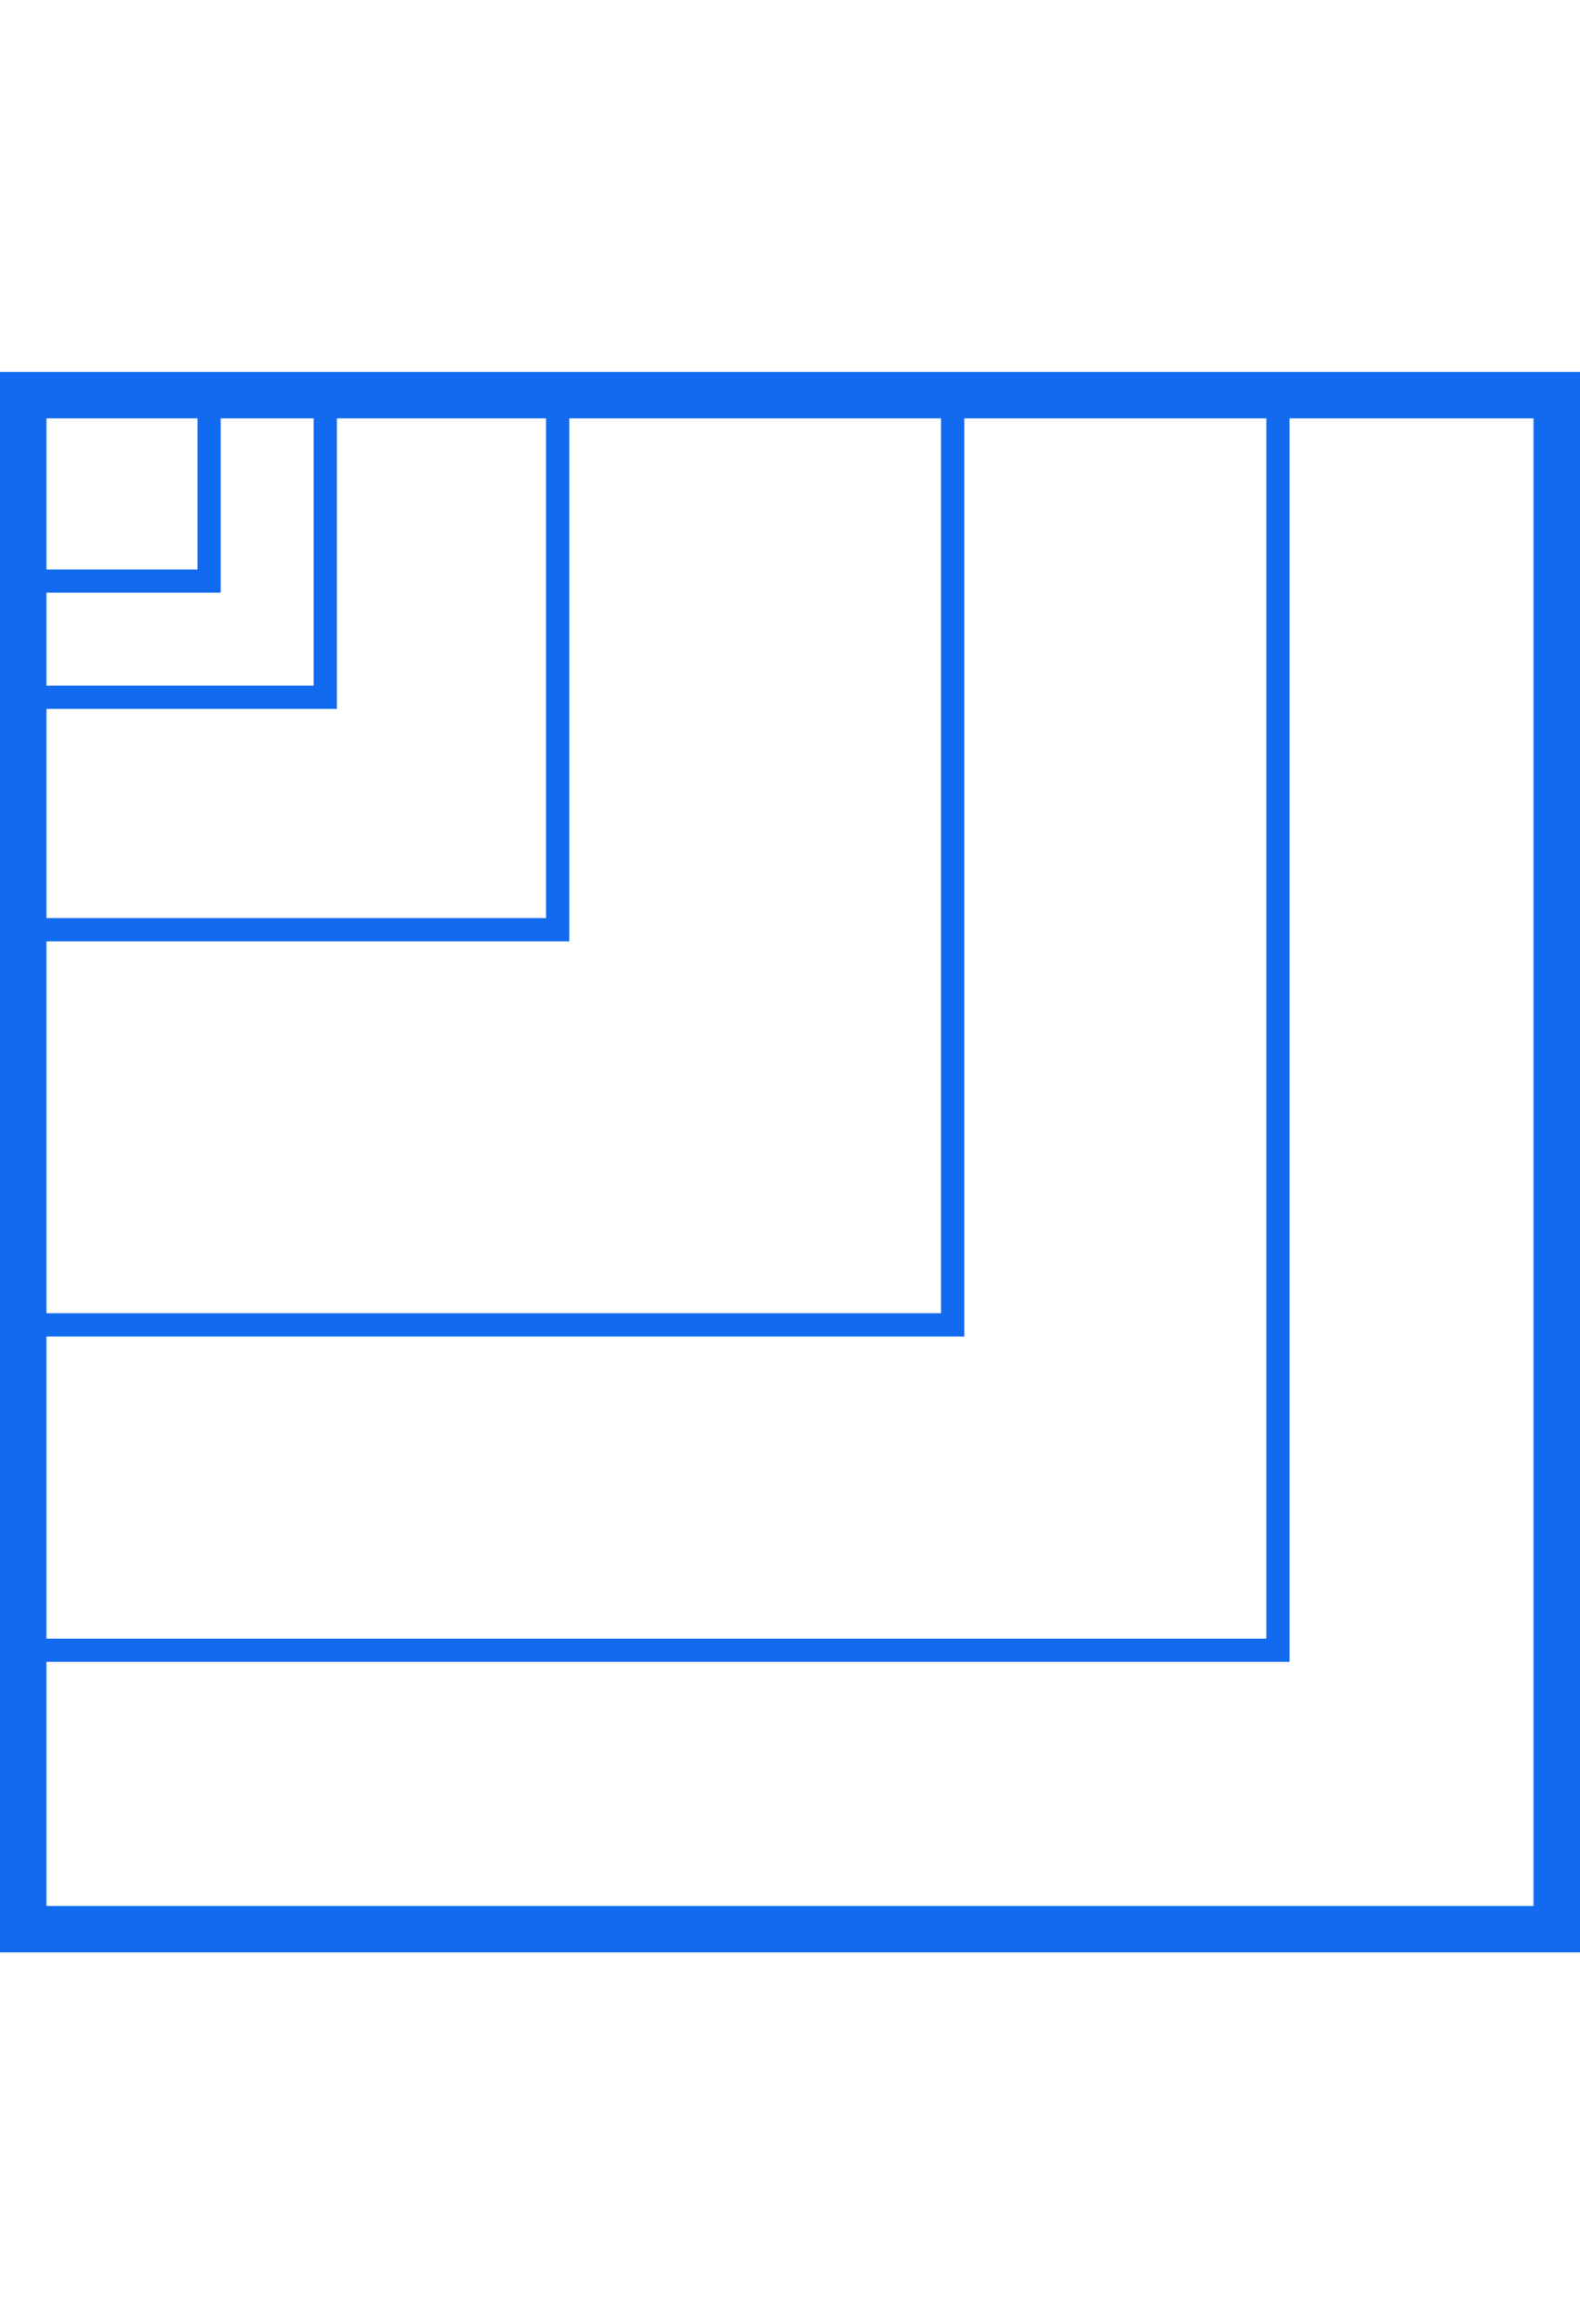 <?xml version="1.0" encoding="utf-8"?>
<!-- Generator: Adobe Illustrator 19.0.0, SVG Export Plug-In . SVG Version: 6.00 Build 0)  -->
<svg width="68px" height="100px" version="1.1" id="Слой_1" xmlns:sketch="http://www.bohemiancoding.com/sketch/ns"
	 xmlns="http://www.w3.org/2000/svg" xmlns:xlink="http://www.w3.org/1999/xlink" x="0px" y="0px" viewBox="-263 370.9 68 100"
	 style="enable-background:new -263 370.9 68 100;" xml:space="preserve">
<style type="text/css">
	.st0{fill:none;stroke:#126BEE;}
	.st1{fill:none;stroke:#126BEE;stroke-width:2;}
</style>
<title>icon 5</title>
<desc>Created with Sketch.</desc>
<g id="Page-1" sketch:type="MSPage">
	<g id="icon-5" transform="translate(1, 1)" sketch:type="MSLayerGroup">
		<path id="Stroke-1" sketch:type="MSShapeGroup" class="st0" d="M-263,386.9h8v8h-8V386.9z"/>
		<path id="Stroke-3" sketch:type="MSShapeGroup" class="st0" d="M-263,386.9h13v13h-13V386.9z"/>
		<path id="Stroke-4" sketch:type="MSShapeGroup" class="st0" d="M-263,386.9h23v23h-23V386.9z"/>
		<path id="Stroke-5" sketch:type="MSShapeGroup" class="st0" d="M-263,386.9h40v40h-40V386.9z"/>
		<path id="Stroke-6" sketch:type="MSShapeGroup" class="st0" d="M-263,386.9h54v54h-54V386.9z"/>
		<path id="Stroke-7" sketch:type="MSShapeGroup" class="st1" d="M-263,386.9h66v66h-66V386.9z"/>
	</g>
</g>
</svg>

